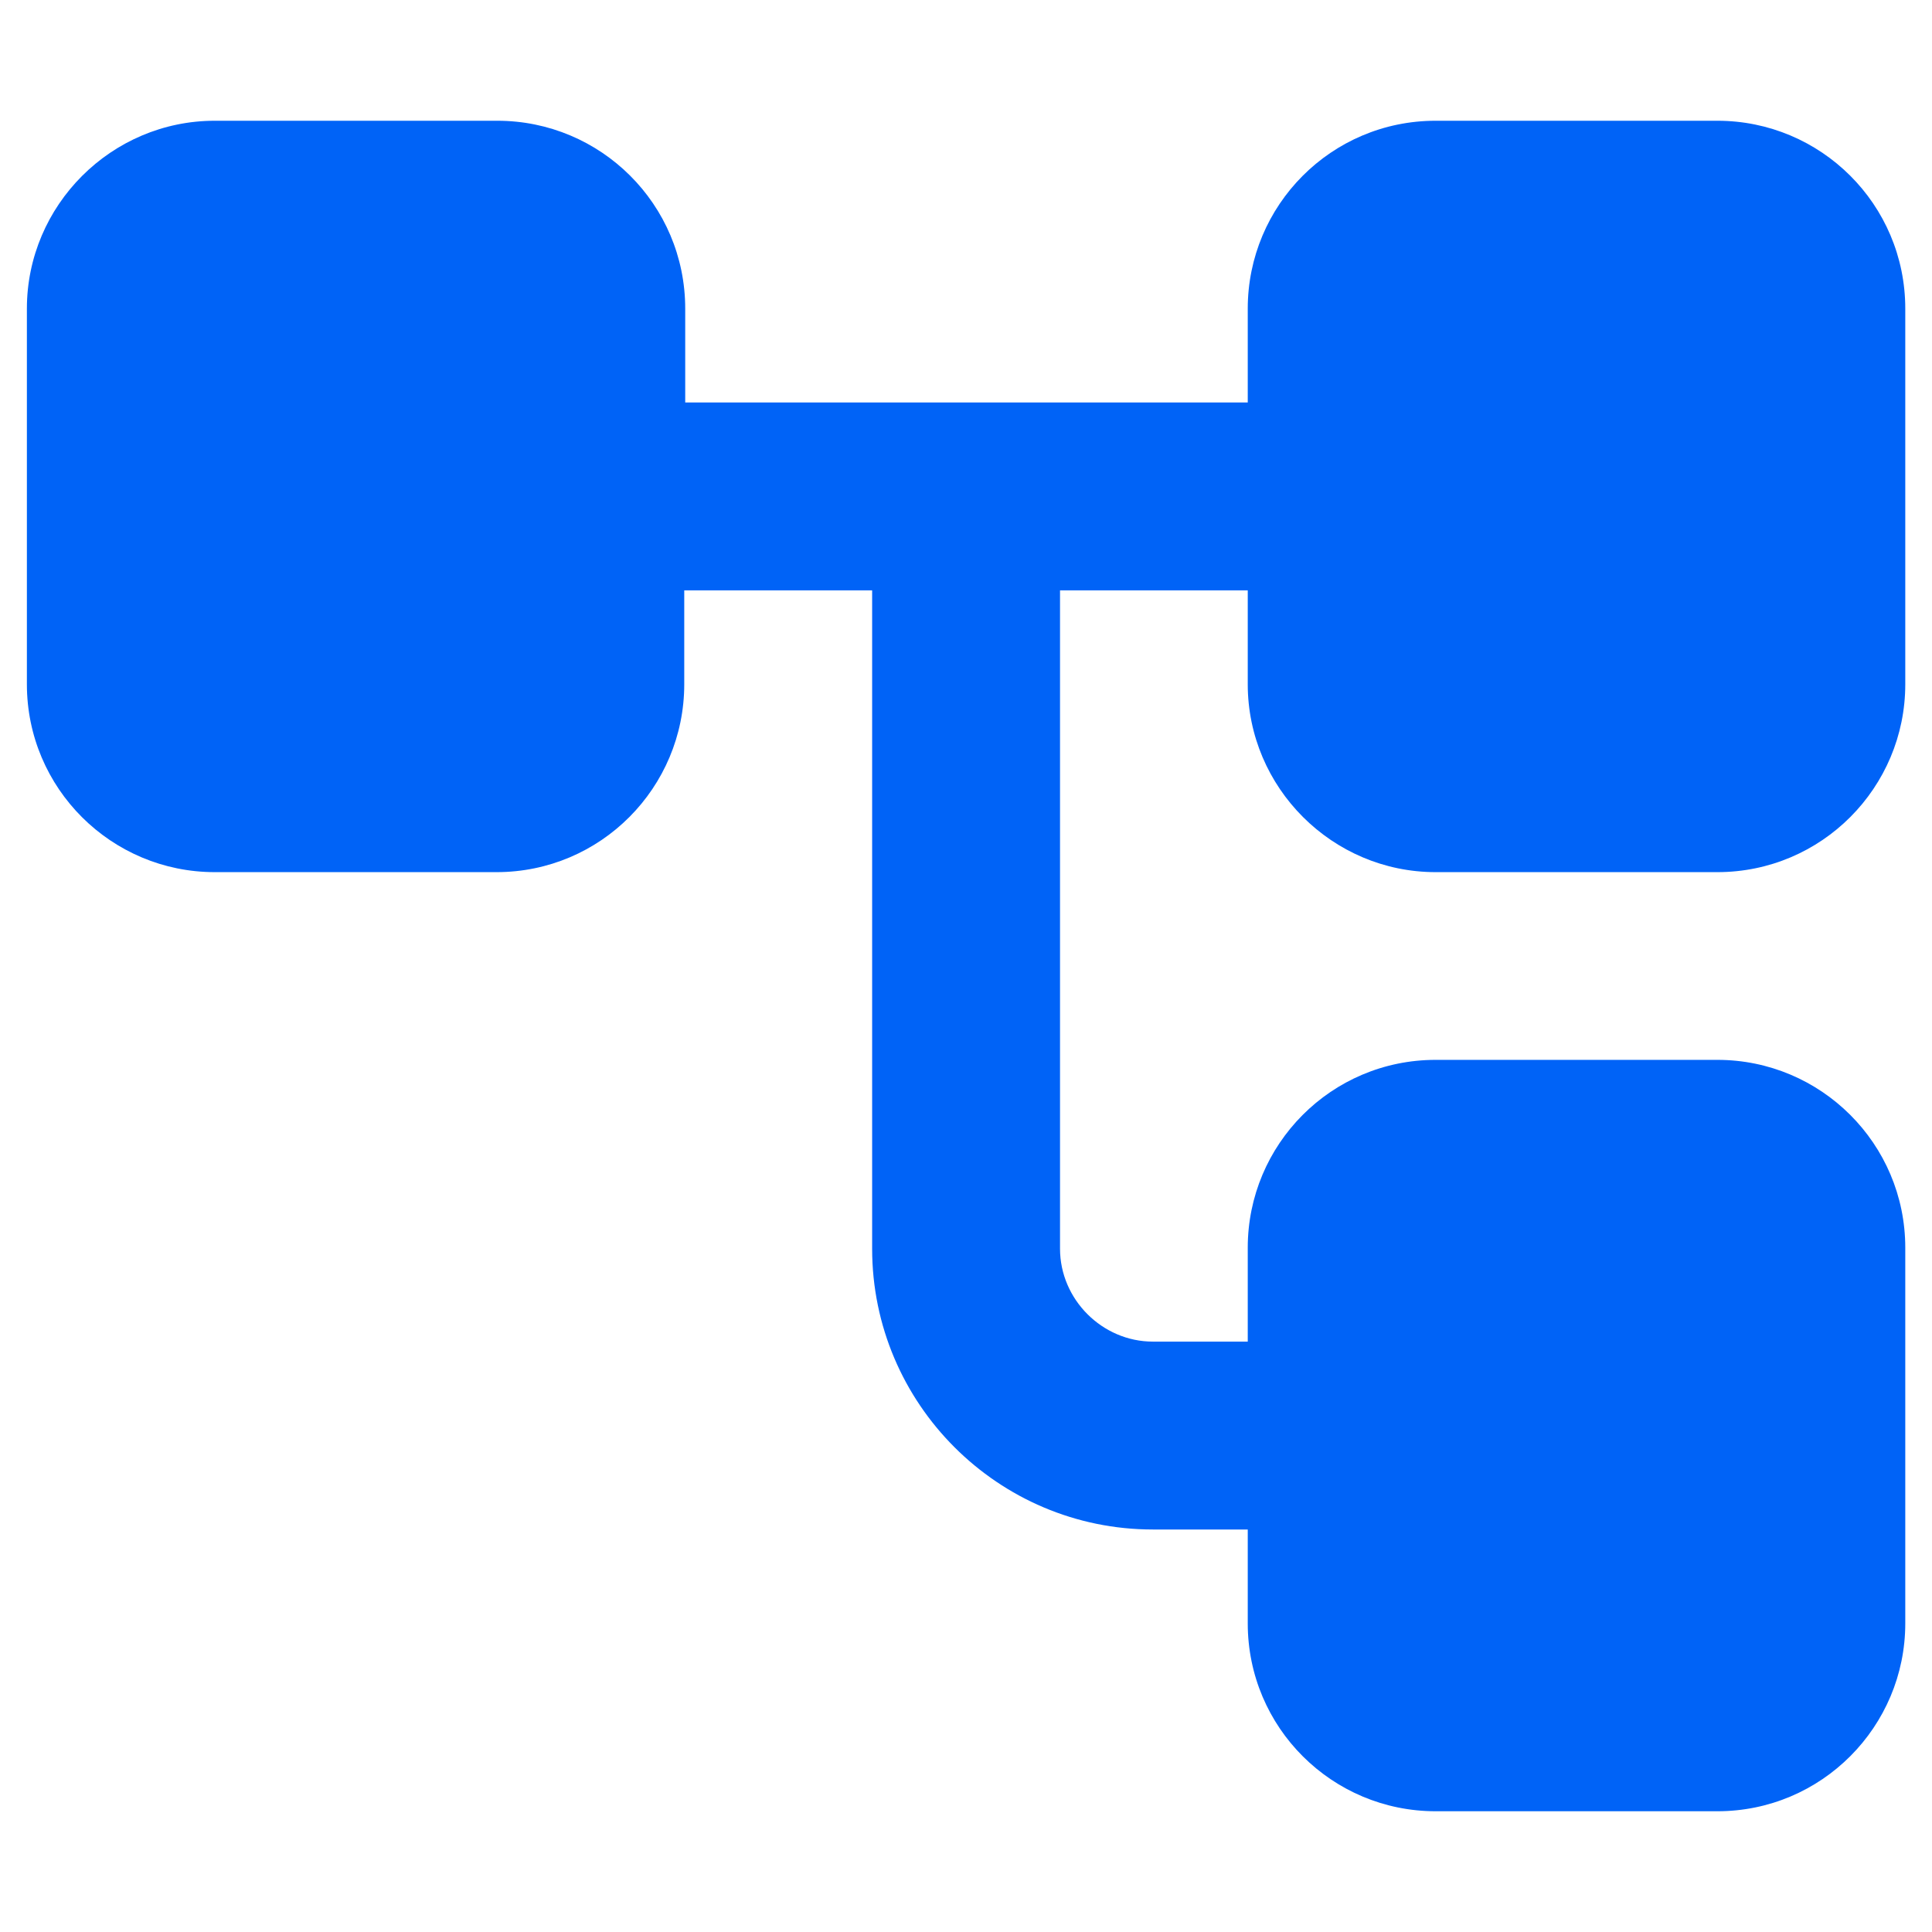 <!--
~ SPDX-FileCopyrightText: 2022-present Open Networking Foundation <info@opennetworking.org>
~
~ SPDX-License-Identifier: Apache-2.0
-->
<svg width="12" height="12" viewBox="0 0 12 12" fill="none" xmlns="http://www.w3.org/2000/svg">
<path d="M8.917 5.417H10.667C11.314 5.417 11.834 4.892 11.834 4.25V1.917C11.834 1.269 11.309 0.75 10.667 0.75H8.917C8.269 0.75 7.75 1.275 7.75 1.917V2.5H4.256V1.917C4.256 1.269 3.731 0.75 3.089 0.75H1.334C0.692 0.75 0.167 1.275 0.167 1.917V4.25C0.167 4.897 0.692 5.417 1.334 5.417H3.084C3.731 5.417 4.25 4.892 4.25 4.25V3.667H5.417V7.756C5.417 8.718 6.199 9.5 7.161 9.5H7.75V10.083C7.75 10.731 8.275 11.25 8.917 11.25H10.667C11.314 11.25 11.834 10.725 11.834 10.083V7.75C11.834 7.103 11.309 6.583 10.667 6.583H8.917C8.269 6.583 7.75 7.108 7.75 7.75V8.333H7.161C6.846 8.333 6.584 8.071 6.584 7.756V3.667H7.75V4.25C7.75 4.892 8.275 5.417 8.917 5.417Z" fill="#0063F7"/>
</svg>

